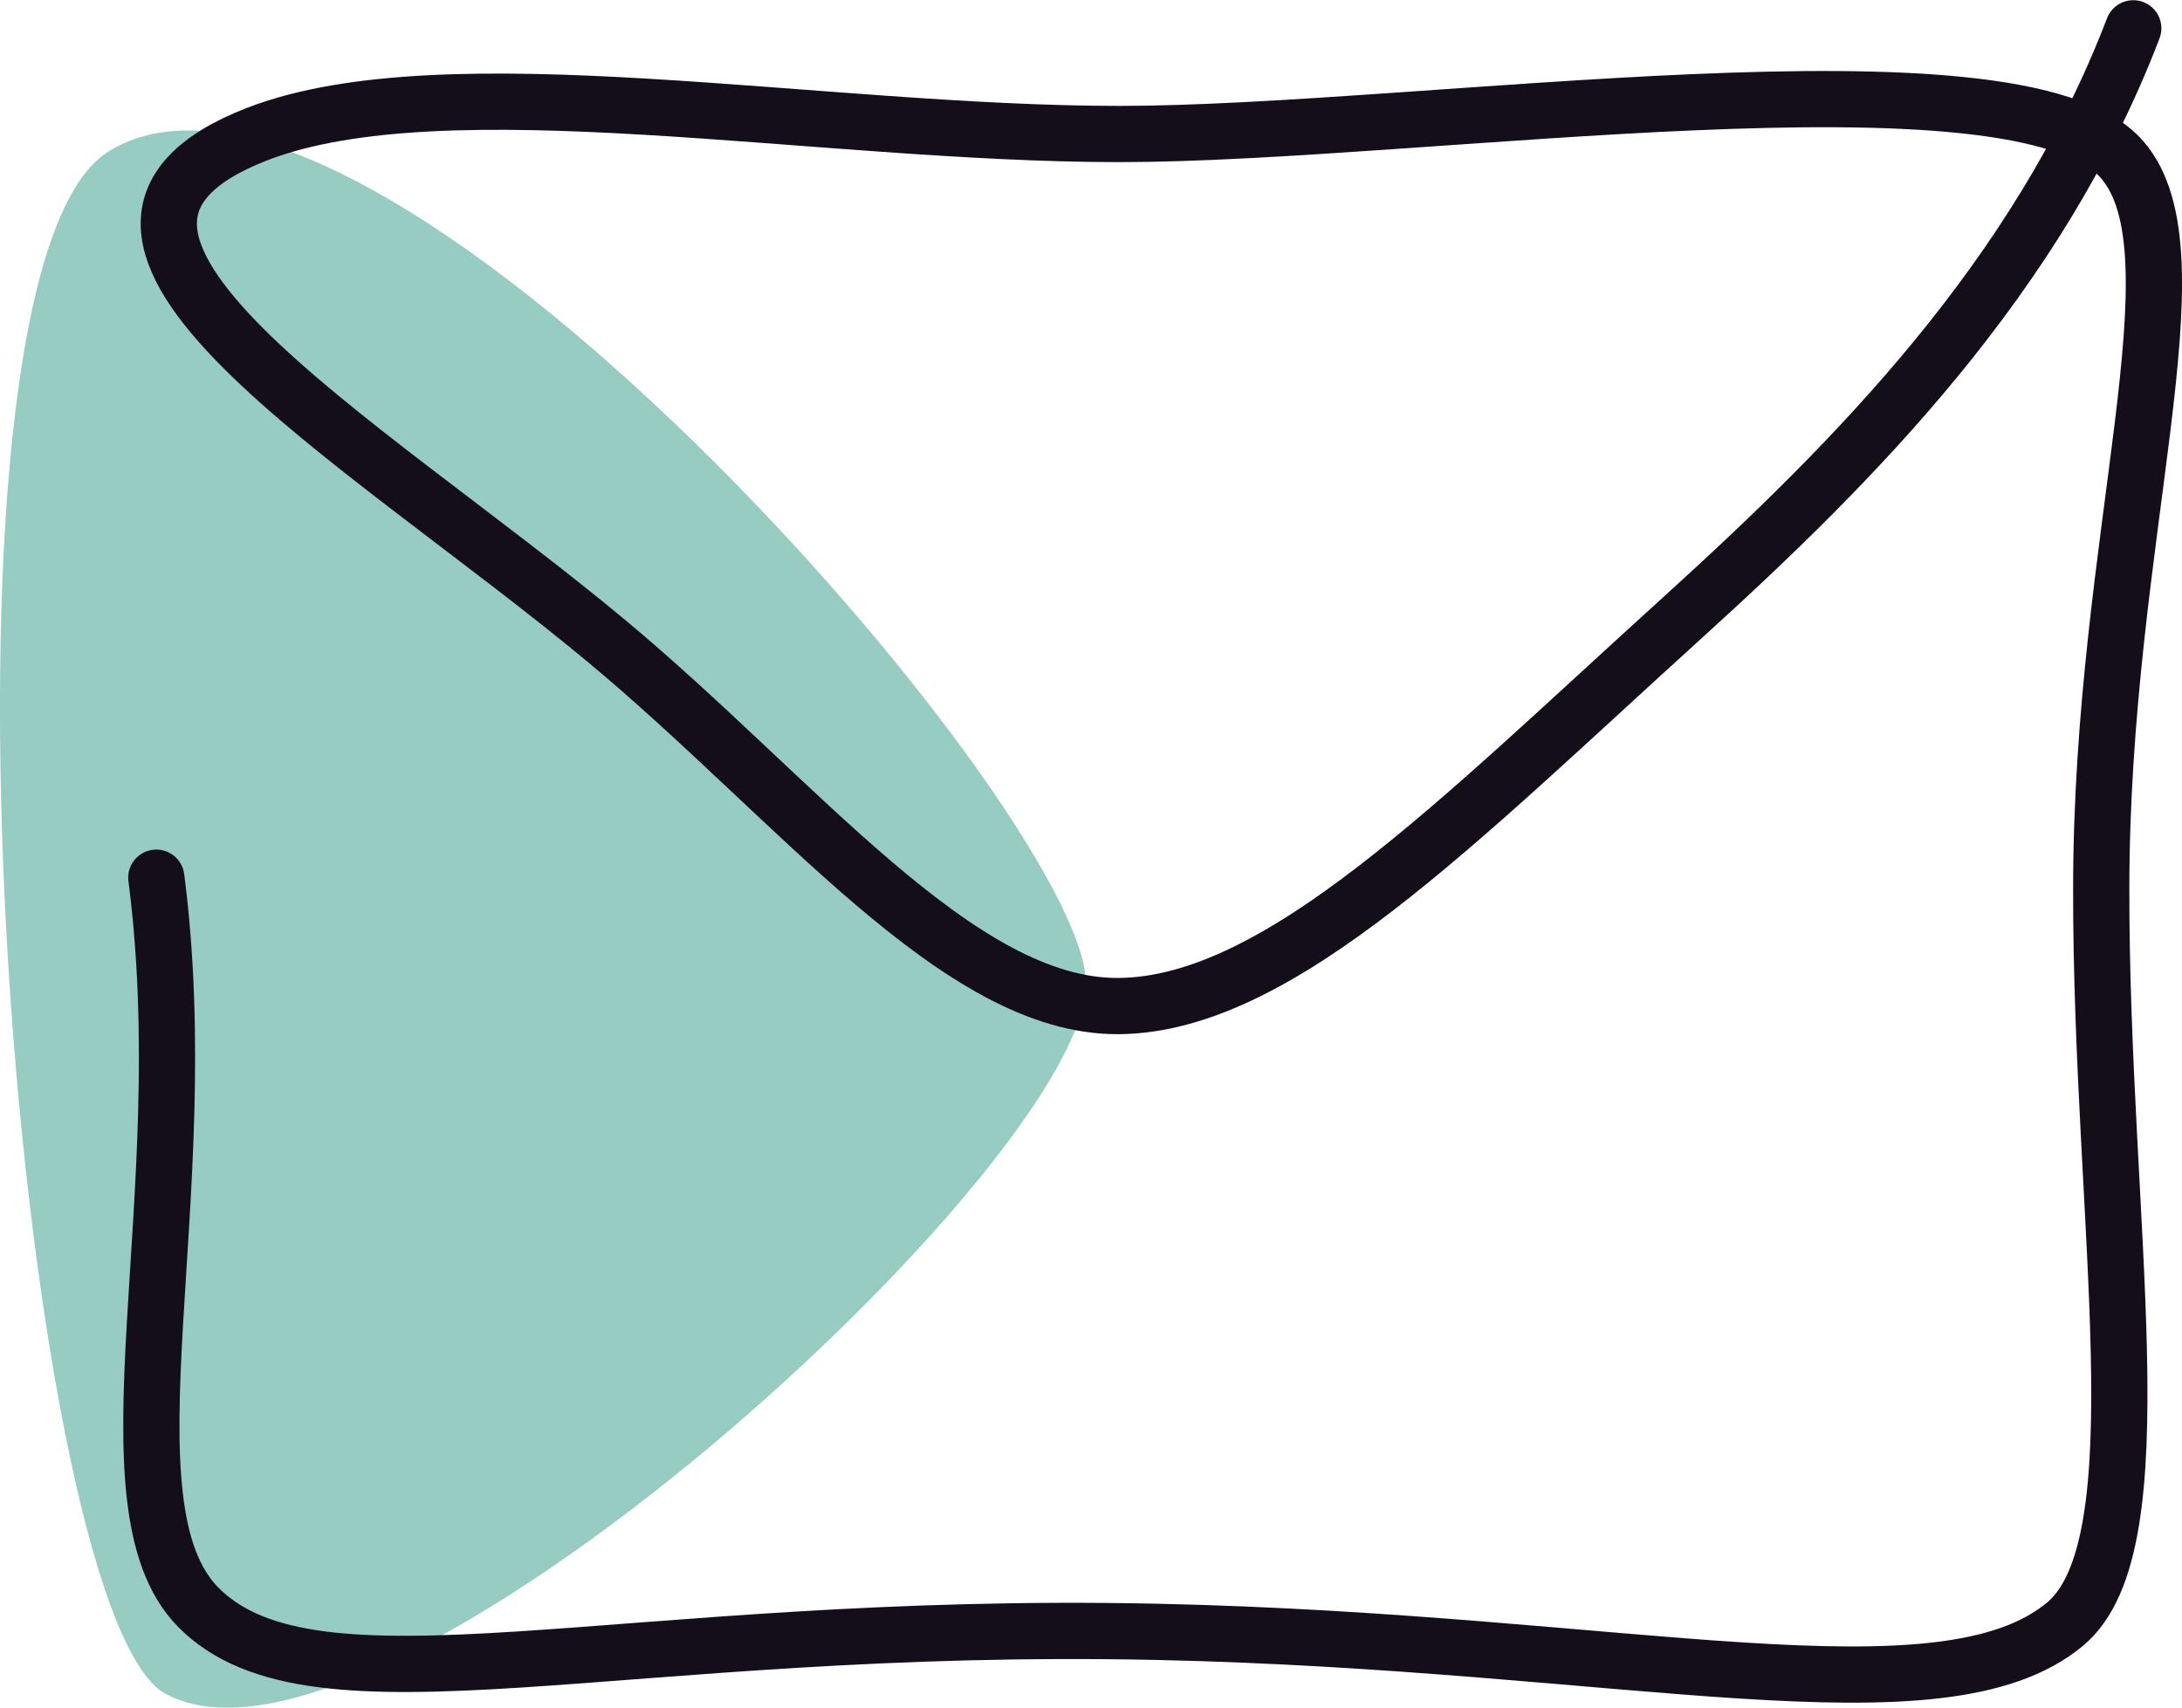 <svg xmlns="http://www.w3.org/2000/svg" viewBox="0 0 116.42 91.12">
    <defs>
        <style>.fill{fill:#97CCC3;}.stroke{fill:none;stroke:#140E1B;stroke-linecap:round;stroke-linejoin:round;stroke-width:3px;}</style>
    </defs>
    <path class="fill" d="M5.75,8.11C-4.74,14.75.84,86,8.82,90.37c11.5,6.25,49.46-28.59,49.12-38S19.52-.62,5.75,8.11Z"/>
    <path class="stroke" d="M8.34,46.83C10.57,64,5.16,80.28,10.58,85.76c6.22,6.3,22.43.69,51.16,1.31,25.05.54,41.83,5.09,48.44-.41,5.1-4.25,1.91-21.47,1.93-39.21,0-18.83,5.51-33.92,1.1-38.95-5.55-6.33-37.36-1.35-53.48-1.35s-35.93-3.88-46,0c-13.71,5.32,5.5,16.14,18.57,27,10.24,8.51,18.83,19.6,27.39,19.53s18-9.78,30.13-20.77c9.09-8.25,18.92-18.11,24-31.4"/>
</svg>